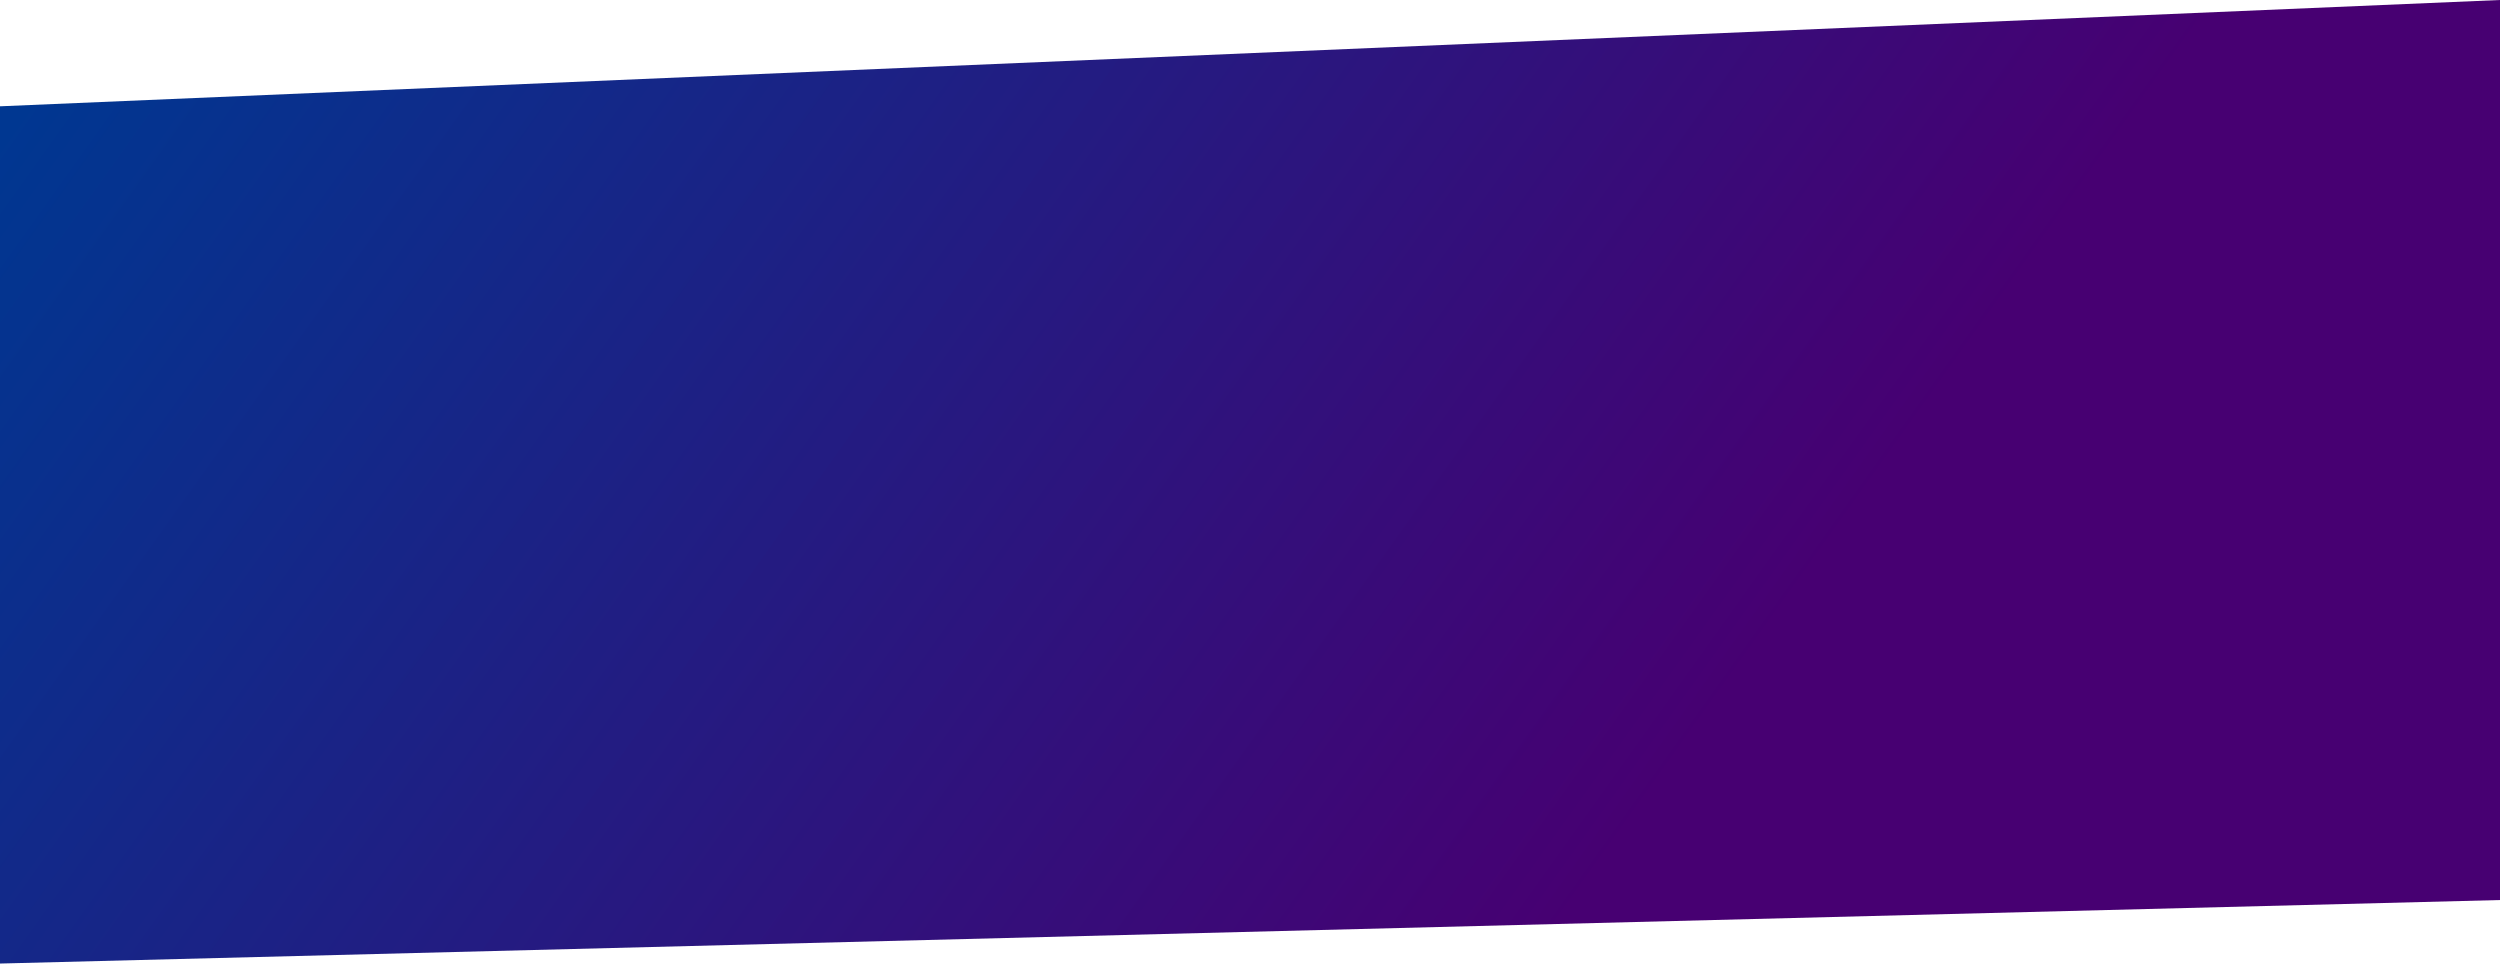 <svg width="1920" height="740" viewBox="0 0 1920 740" fill="none" xmlns="http://www.w3.org/2000/svg">
<path d="M0 81.64L1920 0V691.223L0 740V81.64Z" fill="url(#paint0_linear_33_183)"/>
<defs>
<linearGradient id="paint0_linear_33_183" x1="-0.001" y1="102.18" x2="1551.1" y2="1209.69" gradientUnits="userSpaceOnUse">
<stop stop-color="#003791"/>
<stop offset="0.699" stop-color="#470072"/>
</linearGradient>
</defs>
</svg>
